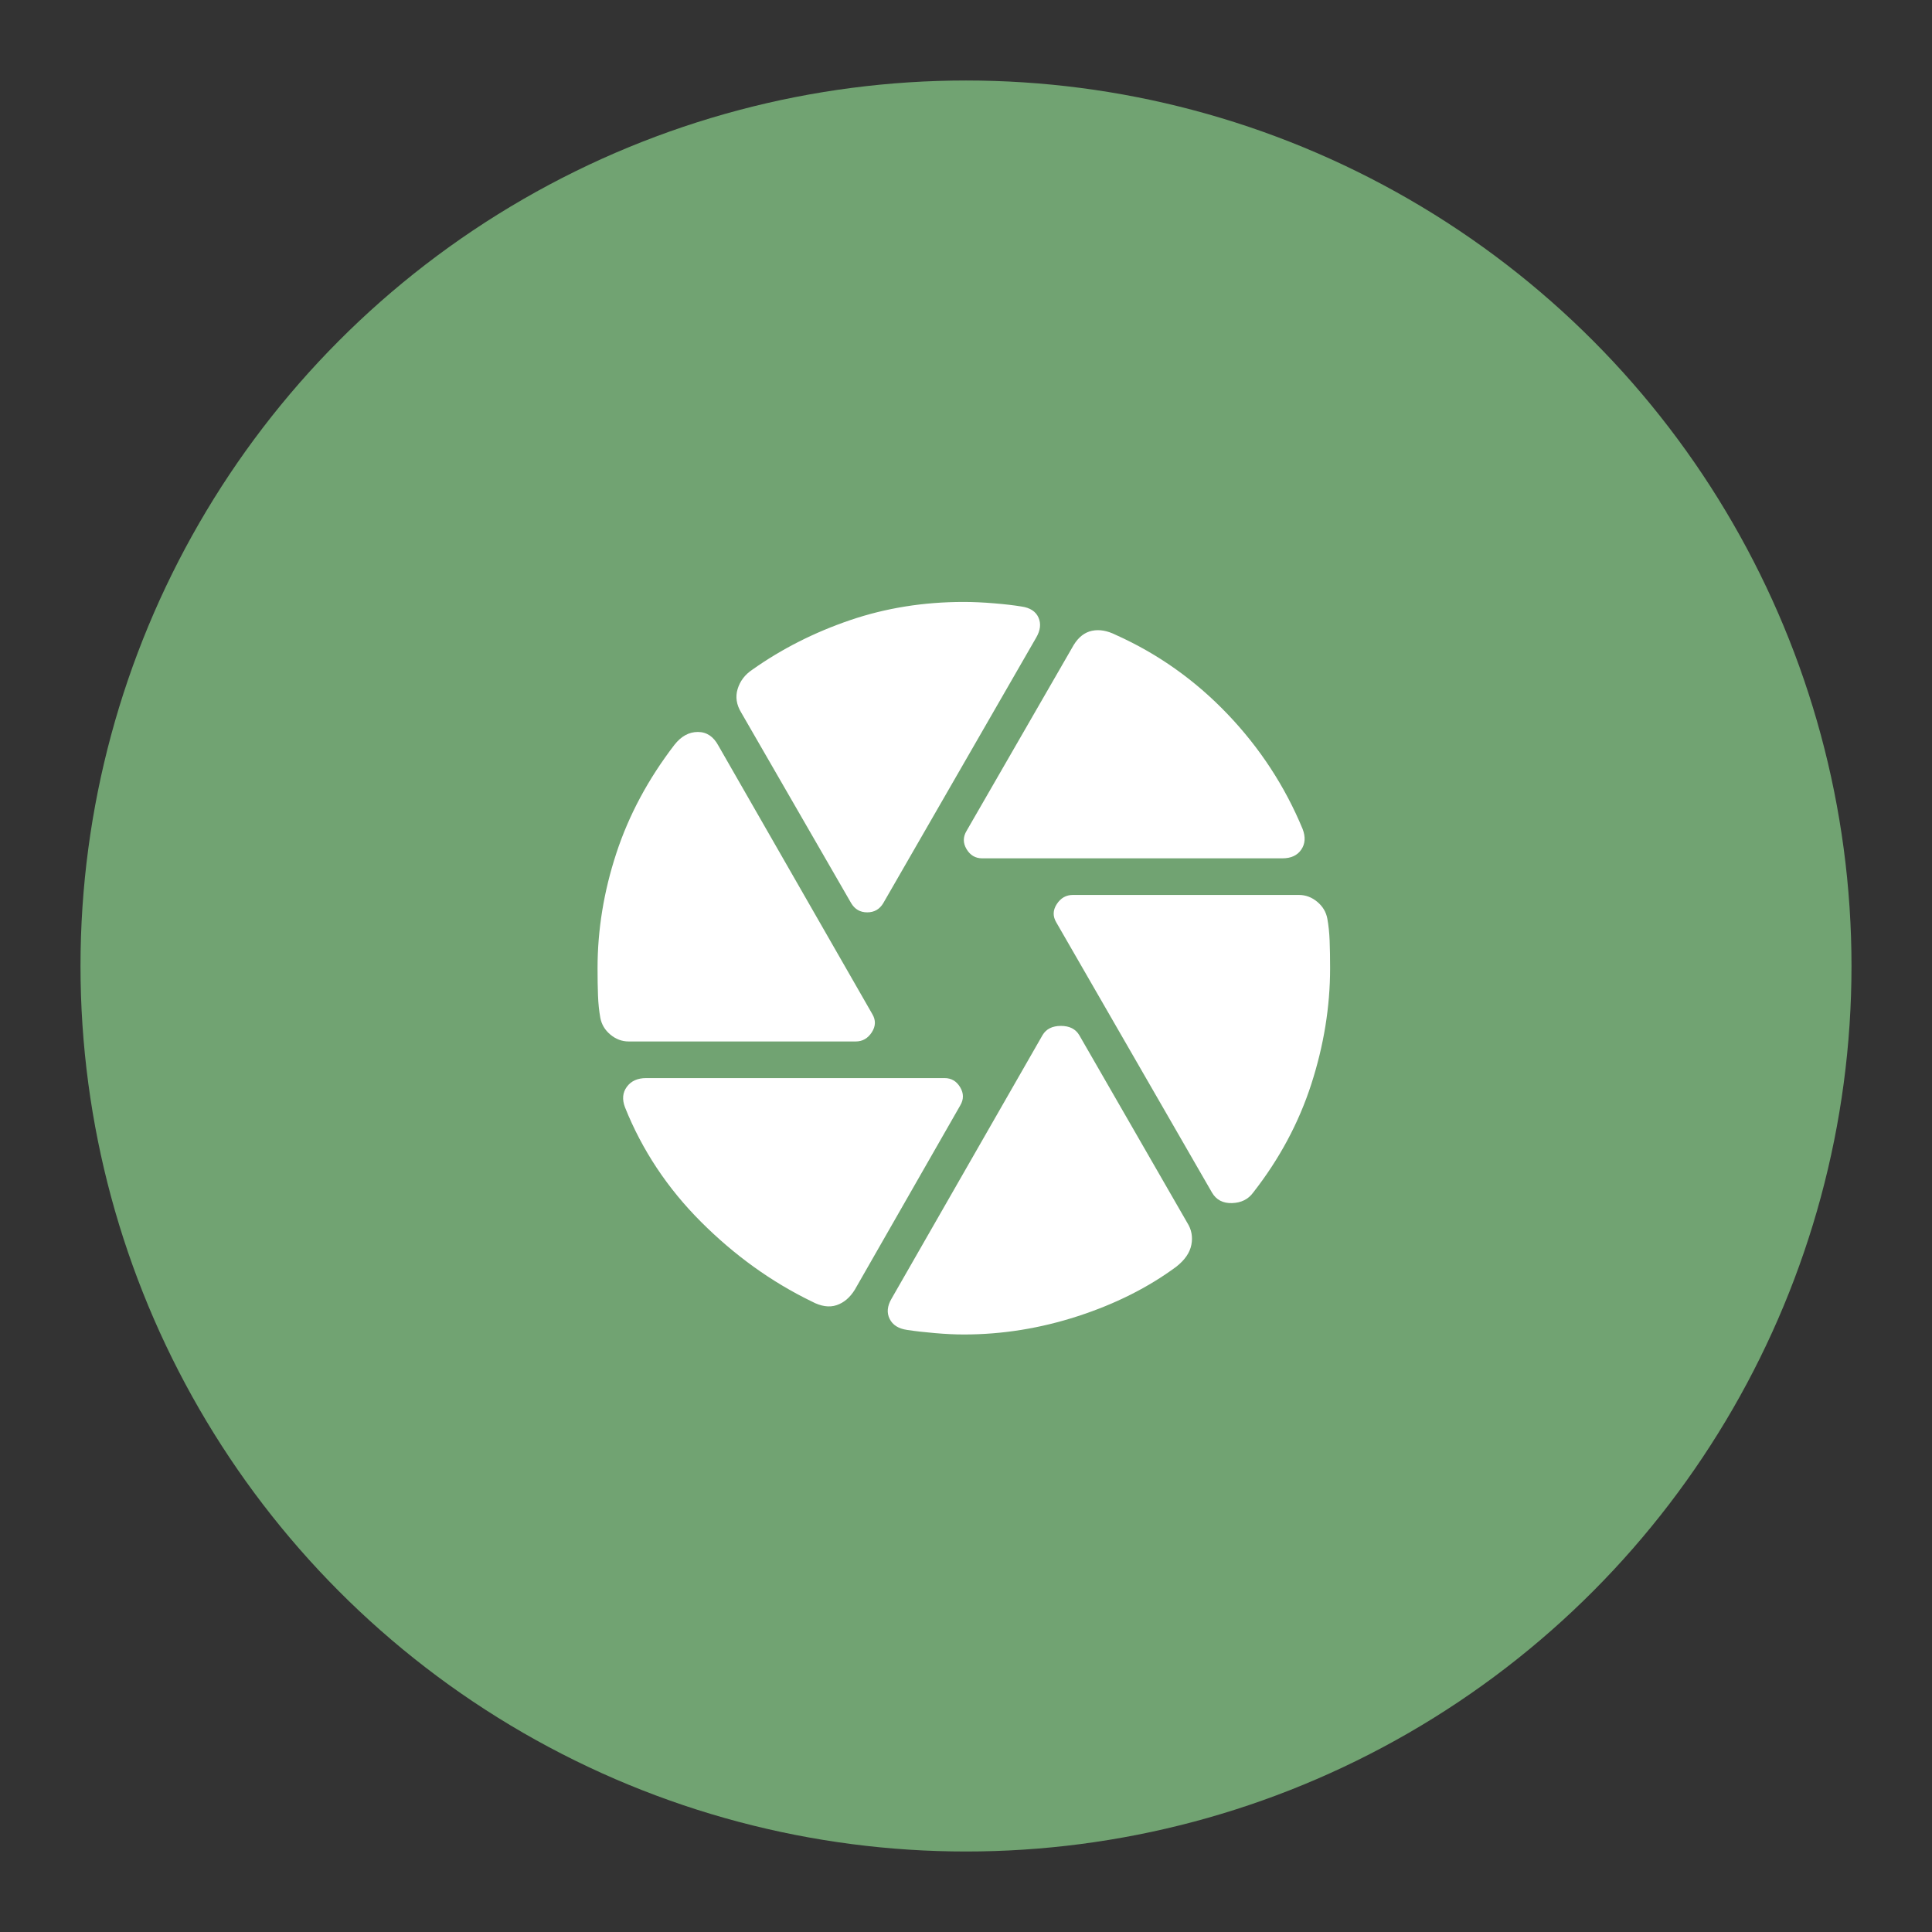 <?xml version="1.0" encoding="UTF-8"?>
<svg version="1.1" viewBox="0 0 192 192" xmlns="http://www.w3.org/2000/svg">
 <rect x="0" y="0" width="192" height="192" fill="#333333" stroke="none"/>
 <circle class="a" cx="96" cy="96" r="88" style="fill:#71a372"/>
 <g transform="matrix(.091 0 0 .091 52.104 139.9)" style="fill:#fff">
  <path d="m500-600q-11 0-17-10t0-20l117-203q8-13 20-15.5t26 4.5q69 31 122 86.5t82 125.5q5 13-1.5 22.5t-20.5 9.5zm-143 49-120-208q-8-13-4-26t16-21q48-34 106.5-54t124.5-20q15 0 33 1.5t30 3.5q14 2 18.5 12t-2.5 22l-167 290q-6 10-17.5 10t-17.5-10zm-243 151q-11 0-20-7.5t-11-18.5-2.5-24-0.5-30q0-63 20.5-125.5t63.5-118.5q11-14 25.5-14t22.5 15l168 293q6 10-0.5 20t-17.5 10zm200 284q-66-32-121-87t-83-125q-5-13 2-22.5t21-9.5h326q11 0 17 10t0 20l-115 201q-8 13-20 17t-27-4zm166 36q-14 0-31.5-1.5t-30.5-3.5q-14-2-19-12t2-22l165-288q6-10 20-10t20 10l118 205q7 11 4.5 24t-16.5 24q-46 34-107.5 54t-124.5 20zm271-155-170-295q-6-10 0.5-20t17.5-10h247q11 0 20 7.5t11 18.5 2.5 24 0.5 30q0 63-20.5 126.5t-63.5 118.5q-8 11-23 11.5t-22-11.5z" style="fill:#fff"/>
 </g>
</svg>
